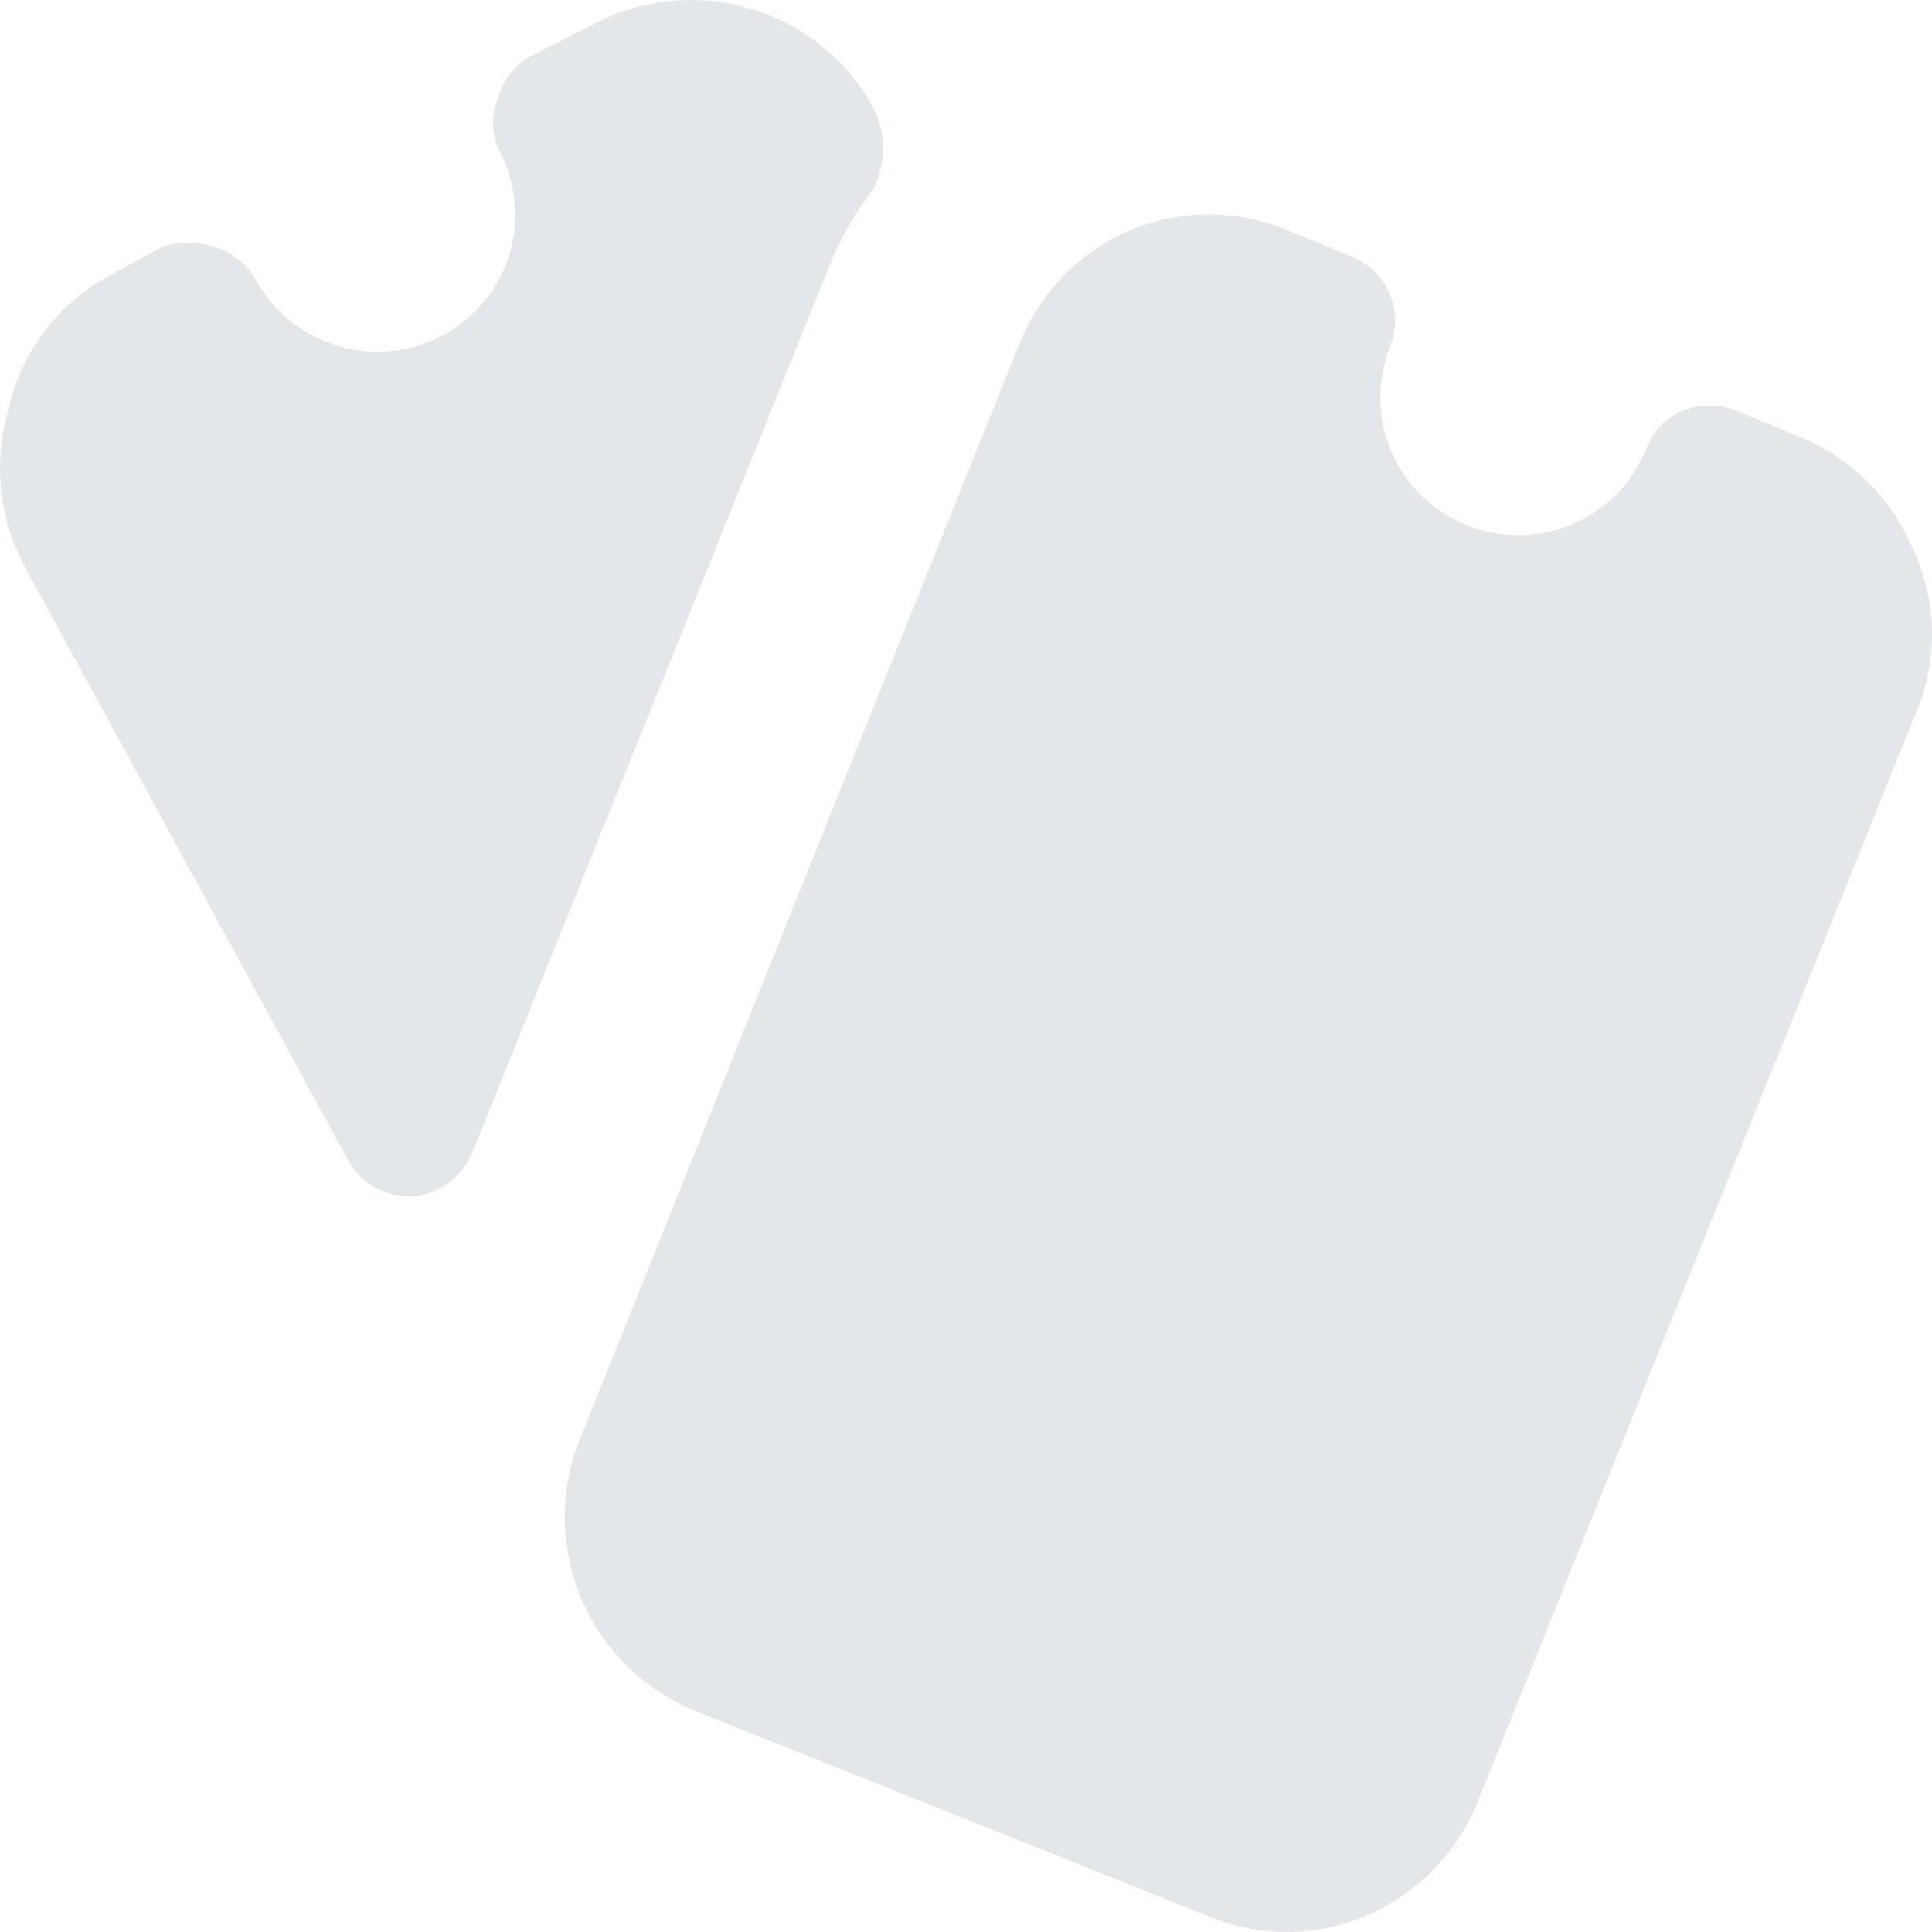 <svg width="24" height="24" viewBox="0 0 24 24" fill="none" xmlns="http://www.w3.org/2000/svg">
<path d="M10.833 1.308C10.504 0.729 9.965 0.3 9.327 0.109C8.689 -0.082 8.002 -0.02 7.409 0.282L6.604 0.692C6.504 0.745 6.416 0.818 6.345 0.906C6.274 0.994 6.223 1.096 6.193 1.205C6.147 1.307 6.123 1.418 6.123 1.53C6.123 1.642 6.147 1.753 6.193 1.855C6.409 2.253 6.458 2.72 6.33 3.154C6.2 3.585 5.905 3.947 5.508 4.162C5.11 4.378 4.642 4.427 4.207 4.299C3.99 4.237 3.788 4.132 3.611 3.991C3.435 3.85 3.288 3.676 3.18 3.479C3.067 3.281 2.884 3.135 2.666 3.068C2.456 2.993 2.226 2.993 2.016 3.068L1.262 3.479C0.968 3.656 0.713 3.892 0.513 4.171C0.313 4.45 0.172 4.767 0.098 5.102C-0.084 5.749 -0.011 6.44 0.304 7.034L4.327 14.418C4.406 14.559 4.524 14.676 4.666 14.755C4.808 14.833 4.969 14.87 5.132 14.862C5.293 14.847 5.446 14.787 5.576 14.691C5.705 14.595 5.806 14.465 5.868 14.315L10.268 3.393C10.409 3.019 10.605 2.667 10.85 2.35C10.931 2.188 10.972 2.009 10.969 1.827C10.966 1.645 10.919 1.467 10.833 1.308Z" fill="#E4E7EA"/>
<path d="M23.759 6.812C23.493 6.183 22.988 5.685 22.355 5.427L21.567 5.102C21.353 5.018 21.114 5.018 20.9 5.102C20.696 5.191 20.536 5.357 20.454 5.564C20.372 5.775 20.247 5.967 20.089 6.13C19.931 6.292 19.742 6.422 19.534 6.511C19.325 6.6 19.101 6.647 18.874 6.649C18.647 6.65 18.422 6.607 18.212 6.521C17.792 6.35 17.458 6.021 17.281 5.604C17.105 5.188 17.101 4.718 17.27 4.299C17.312 4.195 17.332 4.083 17.331 3.971C17.329 3.858 17.306 3.747 17.261 3.644C17.217 3.541 17.152 3.448 17.071 3.369C16.991 3.291 16.895 3.229 16.791 3.188L16.003 2.863C15.692 2.732 15.357 2.664 15.019 2.664C14.681 2.664 14.346 2.732 14.034 2.863C13.41 3.131 12.918 3.635 12.665 4.265L7.22 17.837C7.086 18.154 7.017 18.495 7.016 18.839C7.014 19.183 7.082 19.525 7.214 19.843C7.347 20.161 7.541 20.45 7.786 20.692C8.031 20.934 8.322 21.126 8.641 21.255L15.01 23.802C15.319 23.933 15.651 24 15.986 24C16.321 24 16.653 23.933 16.962 23.802C17.592 23.536 18.09 23.032 18.349 22.4L23.776 8.914C23.926 8.584 24.003 8.224 24 7.861C23.997 7.498 23.915 7.14 23.759 6.812Z" fill="#E4E7EA"/>
</svg>
